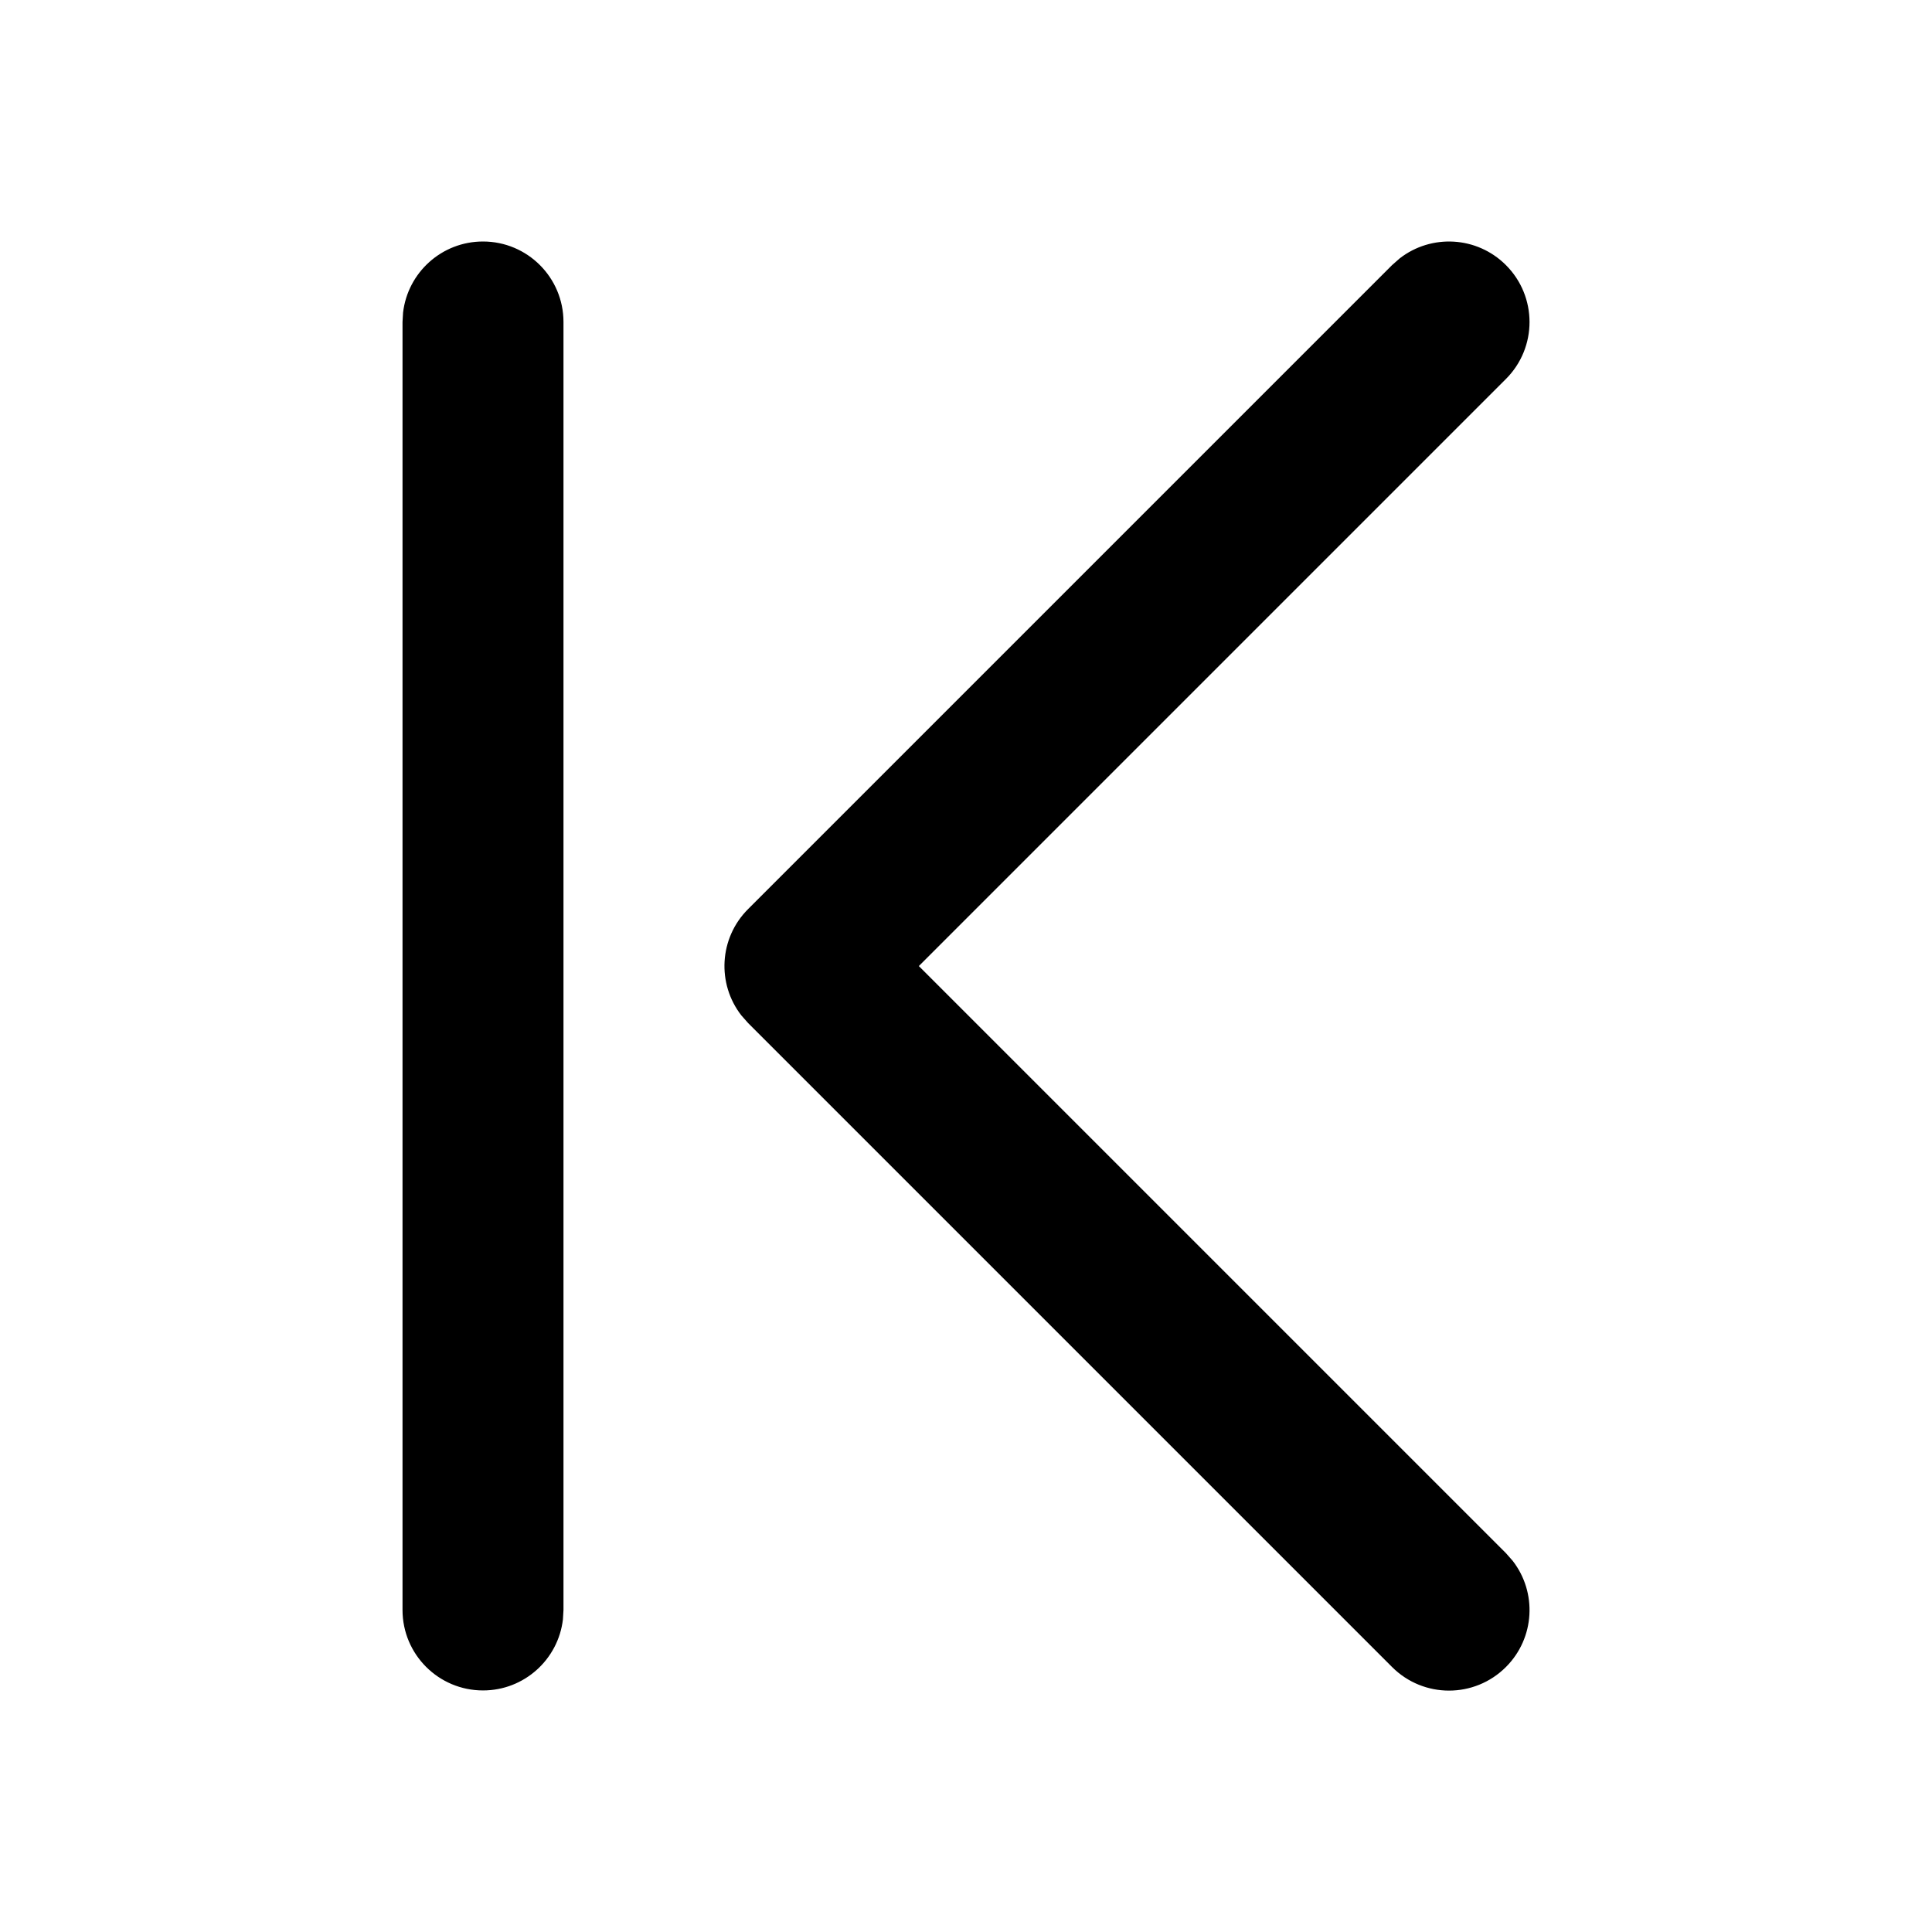 <!-- Generated by IcoMoon.io -->
<svg version="1.1" xmlns="http://www.w3.org/2000/svg" width="32" height="32" viewBox="0 0 32 32">
<title>arrow-previous-filled</title>
<path d="M8 4c-0.684 0-1.247 0.515-1.324 1.178l-0.009 0.155v21.333c0 0.736 0.597 1.333 1.333 1.333 0.684 0 1.247-0.515 1.324-1.178l0.009-0.155v-21.333c0-0.736-0.597-1.333-1.333-1.333zM24.943 4.391c-0.481-0.481-1.237-0.518-1.76-0.111l-0.126 0.111-10.667 10.667c-0.481 0.481-0.518 1.237-0.111 1.76l0.111 0.126 10.667 10.667c0.521 0.521 1.365 0.521 1.886 0 0.481-0.481 0.518-1.237 0.111-1.76l-0.111-0.126-9.724-9.724 9.724-9.724c0.521-0.521 0.521-1.365 0-1.886z"></path>
</svg>
